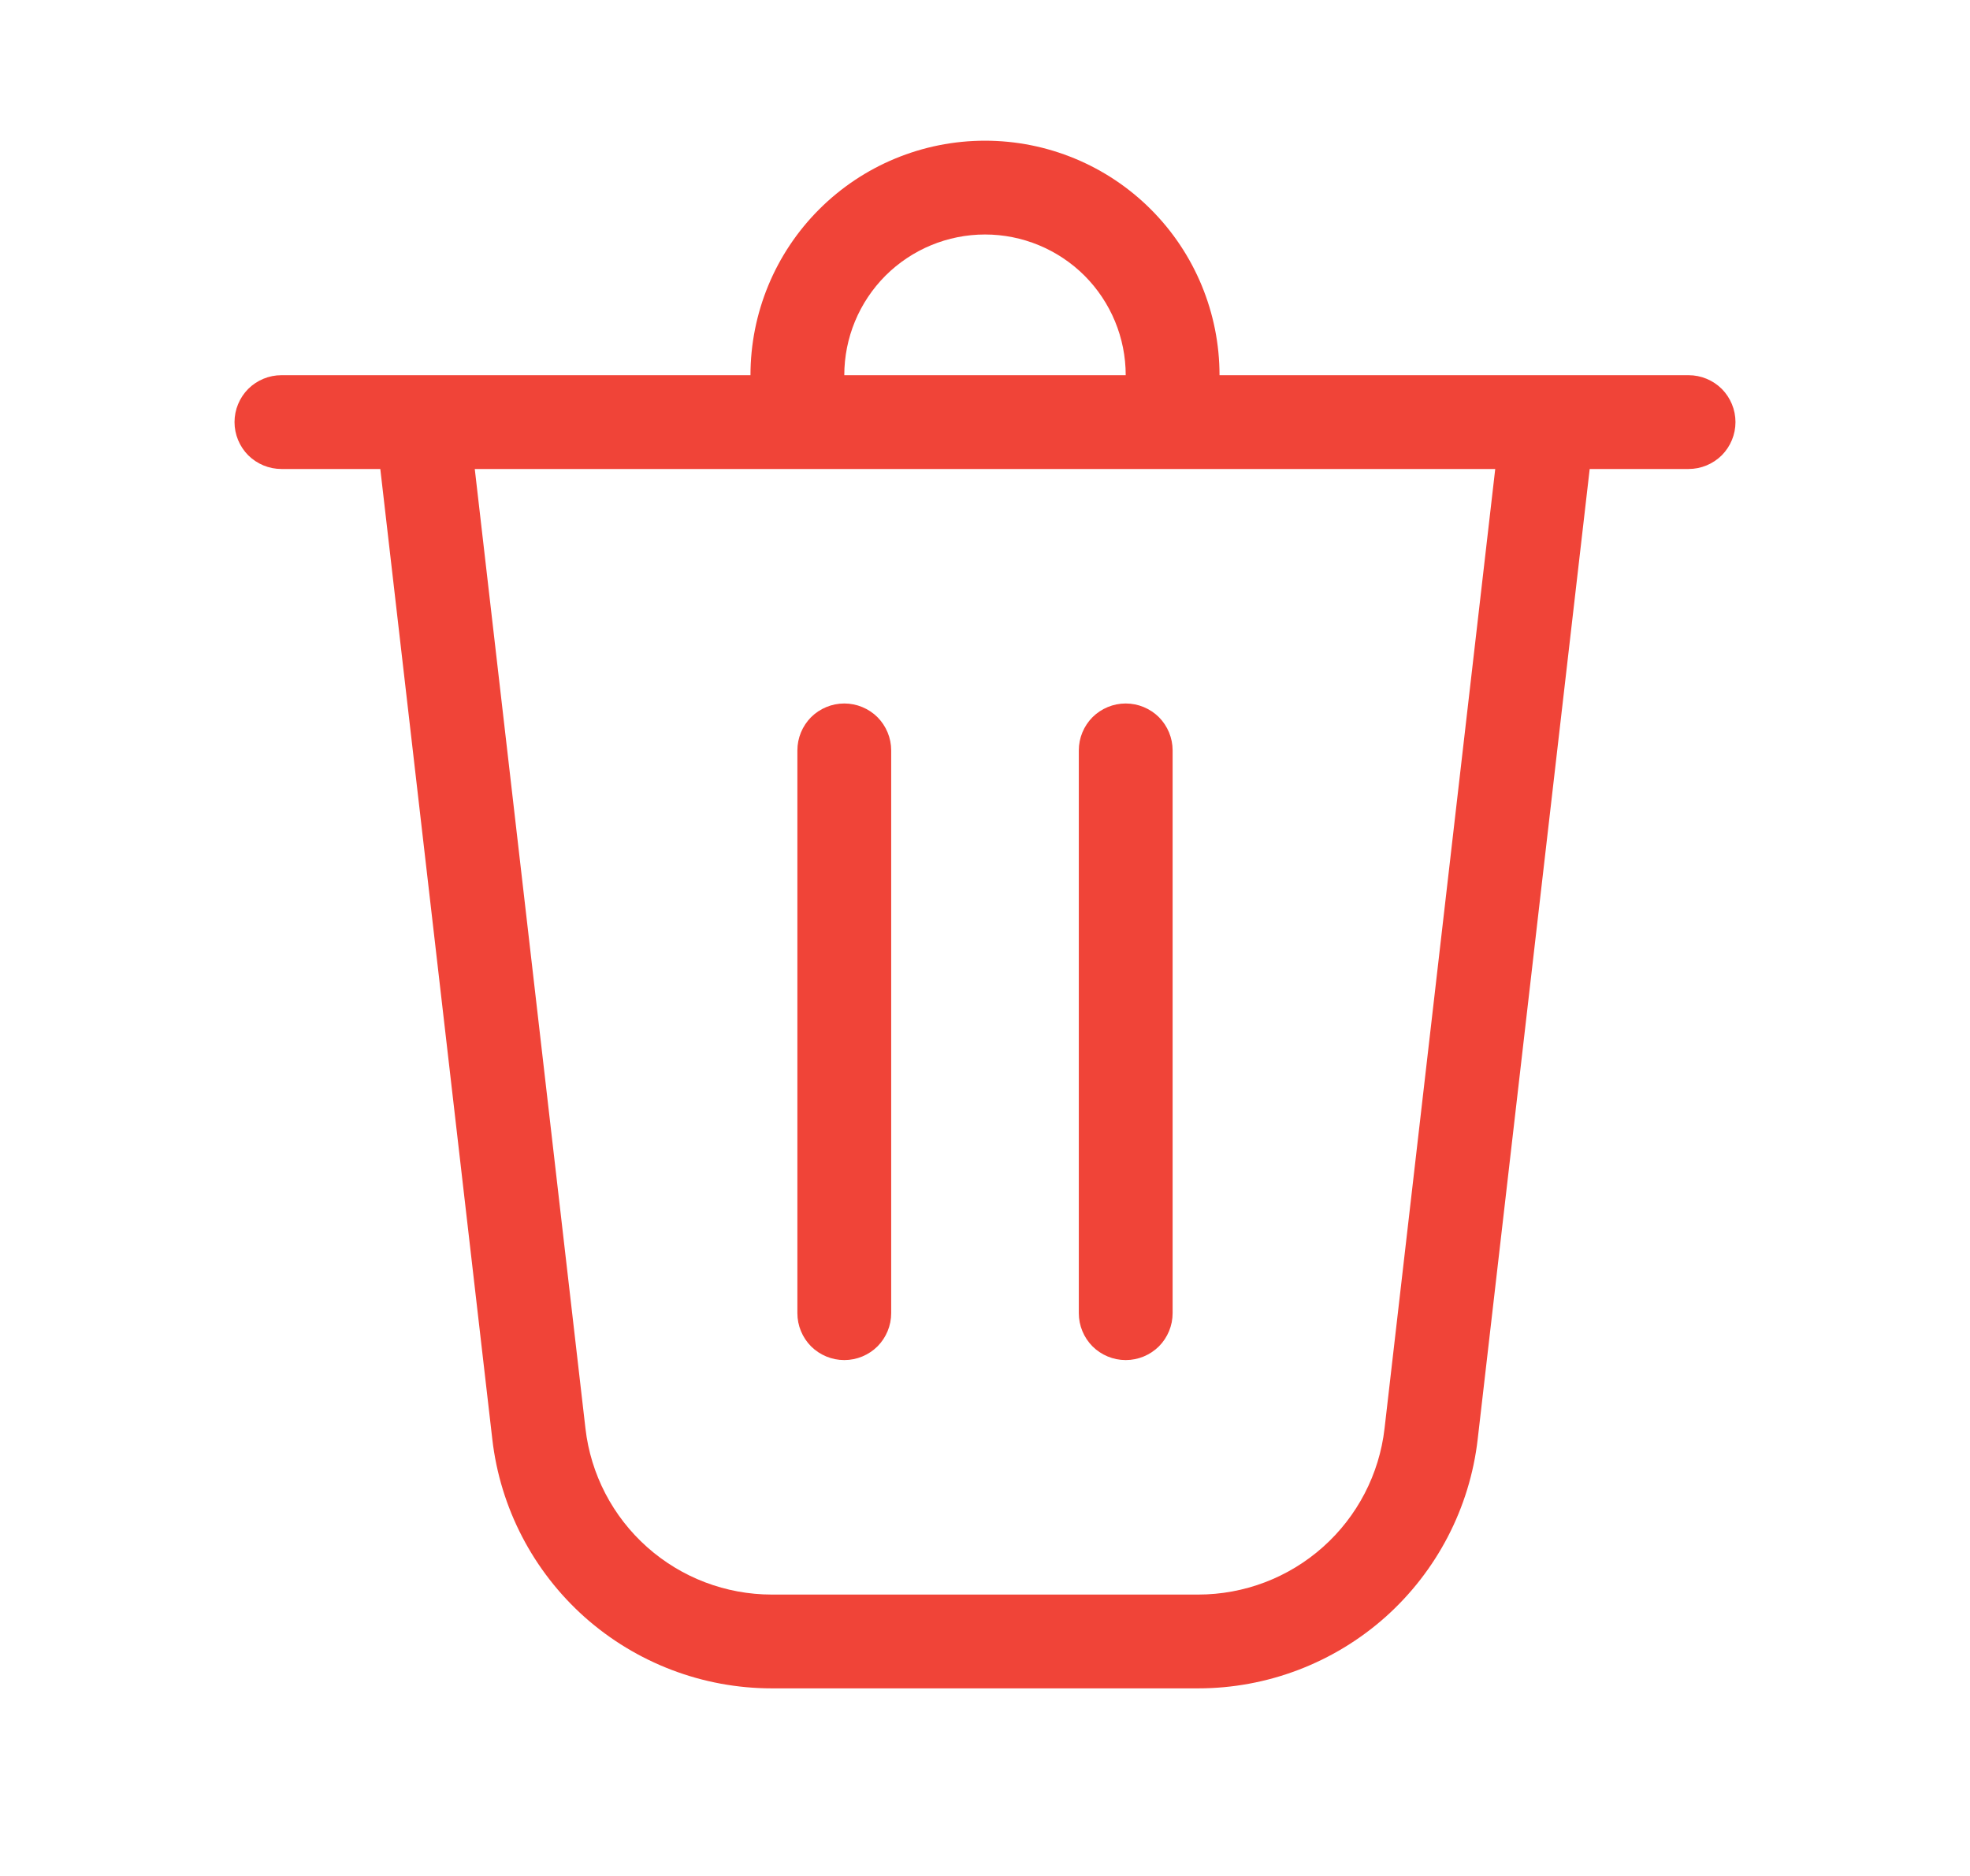 <svg width="21" height="20" viewBox="0 0 21 20" fill="none" xmlns="http://www.w3.org/2000/svg">
<path d="M9 4H12C12 3.602 11.842 3.221 11.561 2.939C11.279 2.658 10.898 2.5 10.5 2.5C10.102 2.5 9.721 2.658 9.439 2.939C9.158 3.221 9 3.602 9 4ZM8 4C8 3.337 8.263 2.701 8.732 2.232C9.201 1.763 9.837 1.5 10.5 1.5C11.163 1.5 11.799 1.763 12.268 2.232C12.737 2.701 13 3.337 13 4H18C18.133 4 18.26 4.053 18.354 4.146C18.447 4.24 18.5 4.367 18.5 4.5C18.5 4.633 18.447 4.76 18.354 4.854C18.26 4.947 18.133 5 18 5H16.946L15.752 15.344C15.668 16.075 15.317 16.75 14.768 17.24C14.218 17.729 13.508 18 12.772 18H8.228C7.492 18 6.782 17.729 6.232 17.24C5.683 16.75 5.332 16.075 5.248 15.344L4.054 5H3C2.867 5 2.74 4.947 2.646 4.854C2.553 4.76 2.5 4.633 2.5 4.5C2.5 4.367 2.553 4.24 2.646 4.146C2.74 4.053 2.867 4 3 4H8ZM6.241 15.23C6.297 15.717 6.531 16.167 6.897 16.493C7.264 16.82 7.737 17 8.228 17H12.772C13.263 17 13.736 16.82 14.103 16.493C14.469 16.167 14.703 15.717 14.759 15.23L15.939 5H5.061L6.241 15.23ZM9 7.5C9.133 7.5 9.26 7.553 9.354 7.646C9.447 7.74 9.5 7.867 9.5 8V14C9.5 14.133 9.447 14.26 9.354 14.354C9.26 14.447 9.133 14.5 9 14.5C8.867 14.5 8.74 14.447 8.646 14.354C8.553 14.26 8.5 14.133 8.5 14V8C8.5 7.867 8.553 7.74 8.646 7.646C8.74 7.553 8.867 7.5 9 7.5ZM12.5 8C12.5 7.867 12.447 7.74 12.354 7.646C12.26 7.553 12.133 7.5 12 7.5C11.867 7.5 11.74 7.553 11.646 7.646C11.553 7.74 11.5 7.867 11.5 8V14C11.5 14.133 11.553 14.26 11.646 14.354C11.74 14.447 11.867 14.5 12 14.5C12.133 14.5 12.26 14.447 12.354 14.354C12.447 14.26 12.5 14.133 12.5 14V8Z" fill="#F04438"/>
</svg>

